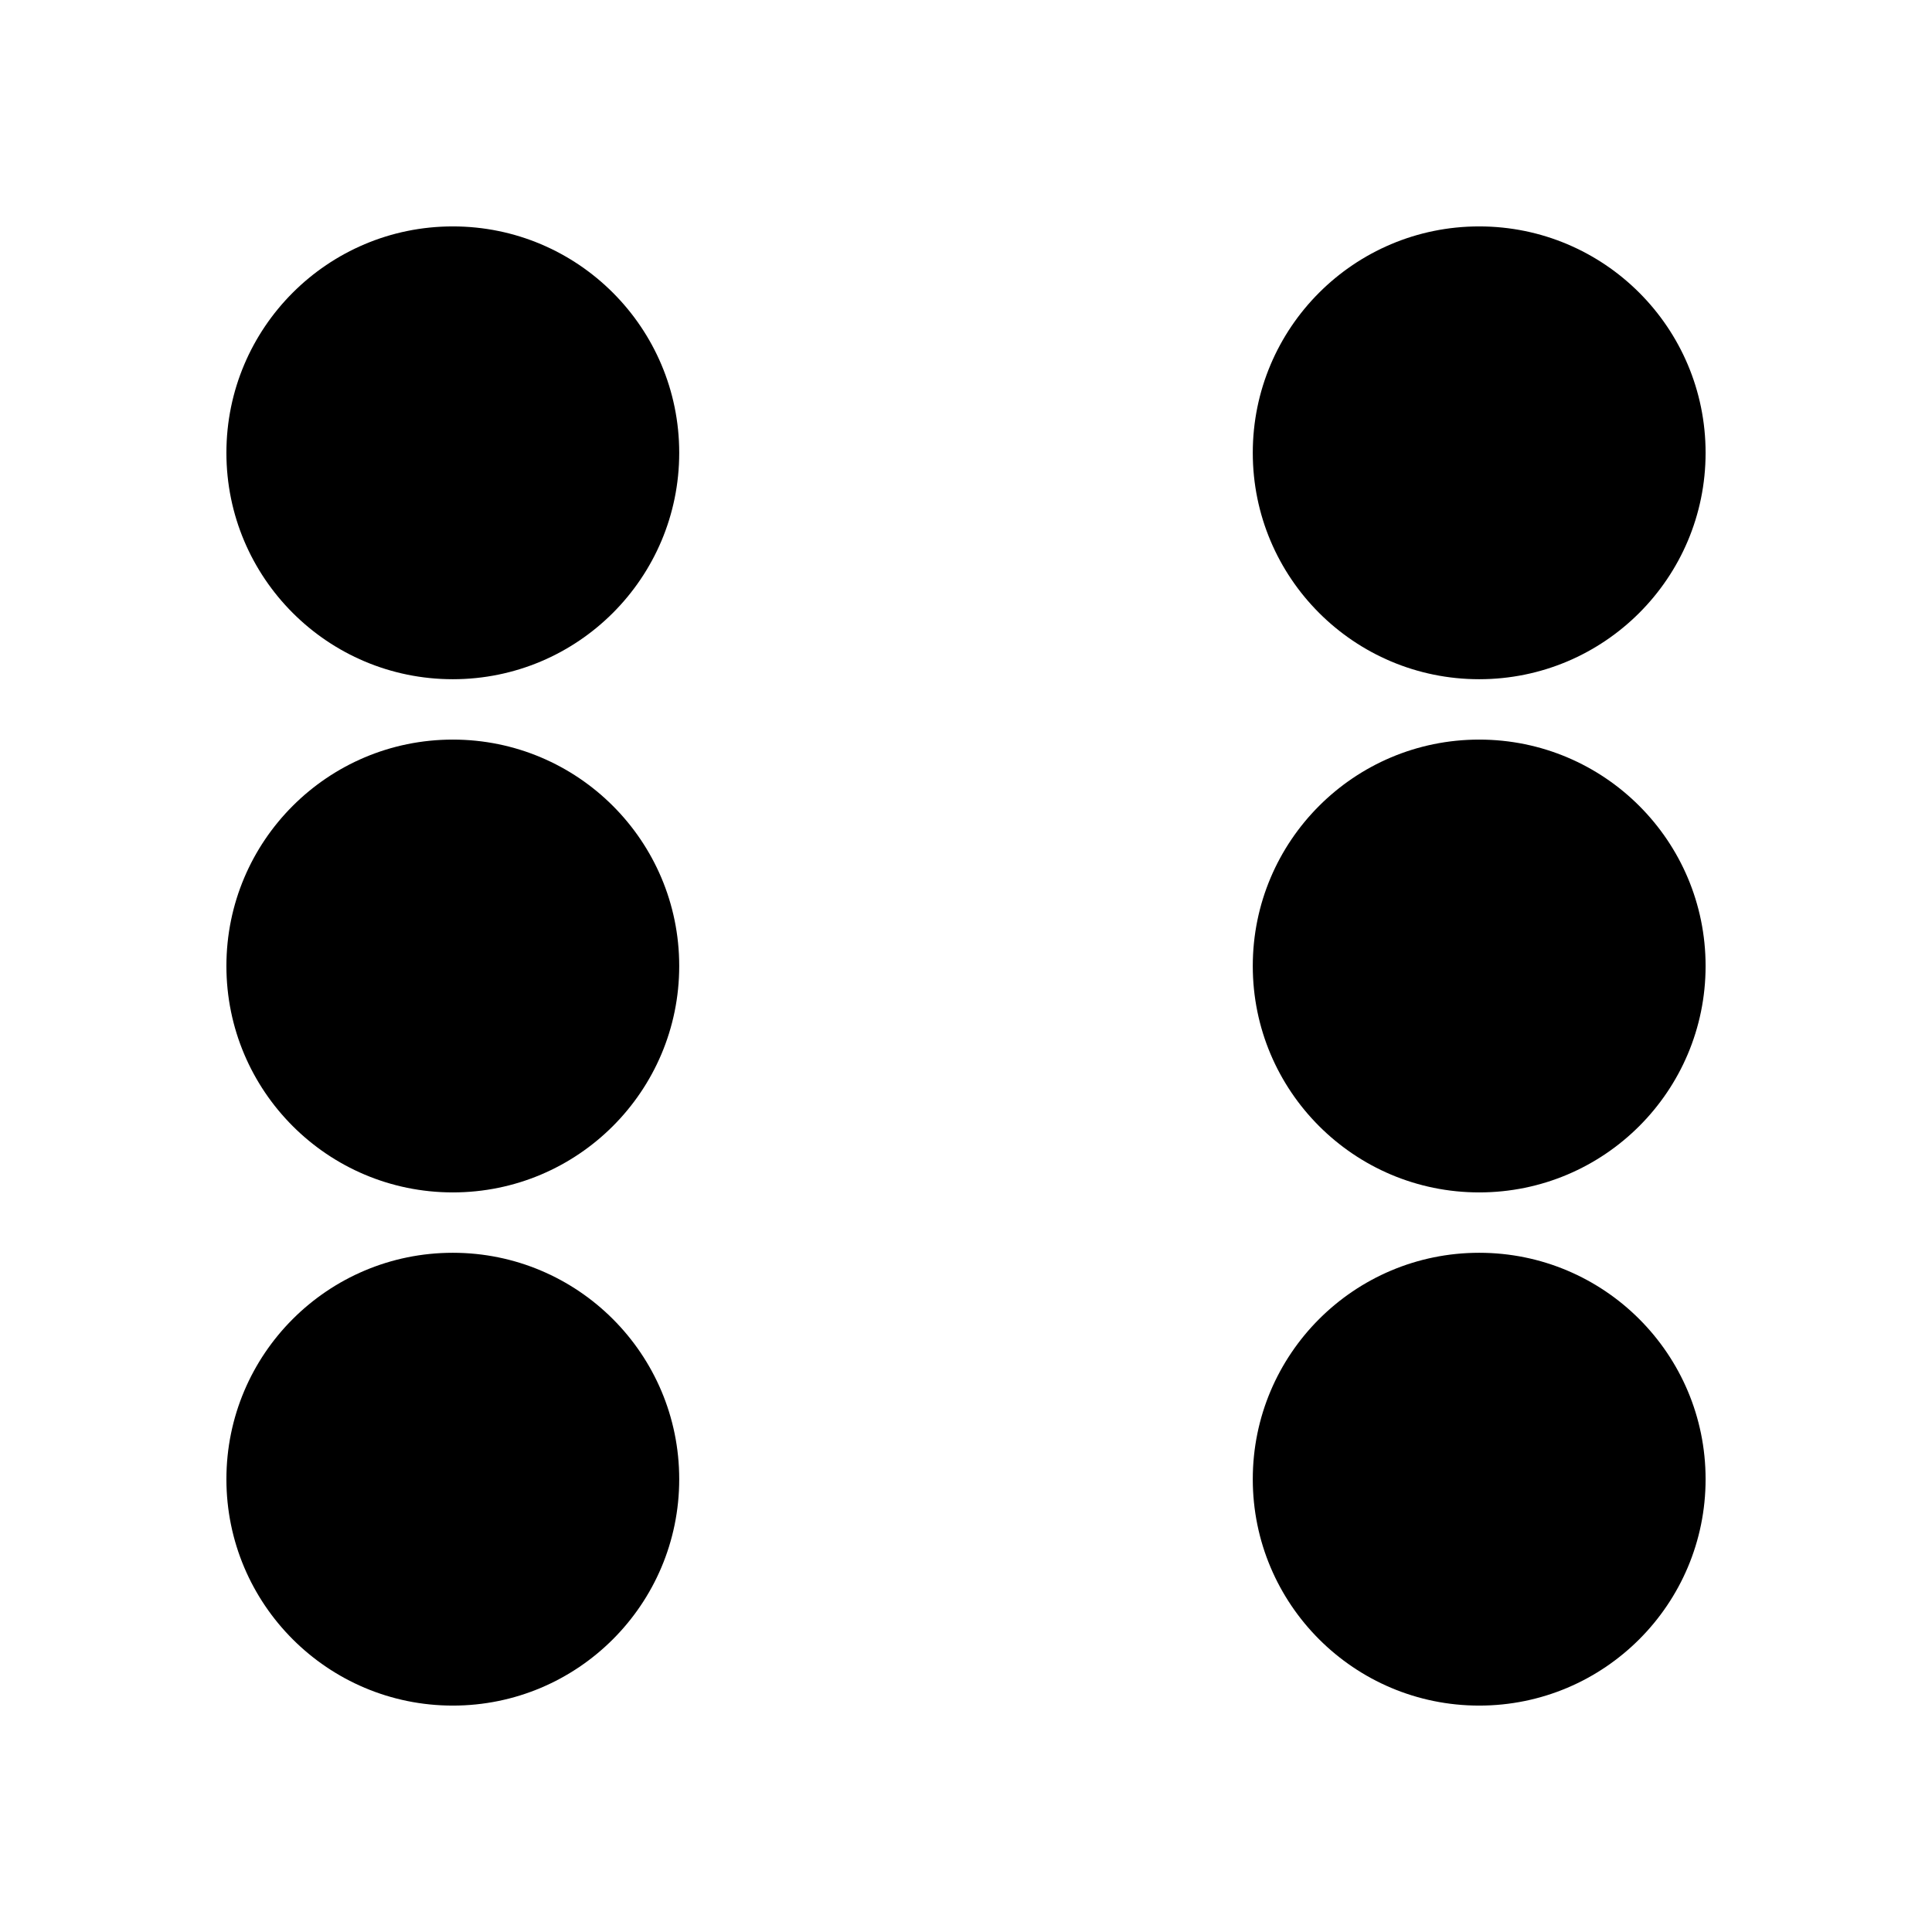<?xml version="1.0" encoding="UTF-8"?>
<svg id="_レイヤー_1" data-name="レイヤー_1" xmlns="http://www.w3.org/2000/svg" version="1.1" viewBox="0 0 256 256">
  <!-- Generator: Adobe Illustrator 29.0.1, SVG Export Plug-In . SVG Version: 2.1.0 Build 192)  -->
  <defs>
    <style>
      .st0 {
        fill: #fff;
      }
    </style>
  </defs>
  <rect class="st0" width="256" height="256"/>
  <circle cx="60" cy="60" r="30"/>
  <circle cx="196" cy="196" r="30"/>
  <circle cx="196" cy="128" r="30"/>
  <circle cx="60" cy="196" r="30"/>
  <circle cx="60" cy="128" r="30"/>
  <circle cx="196" cy="60" r="30"/>
</svg>